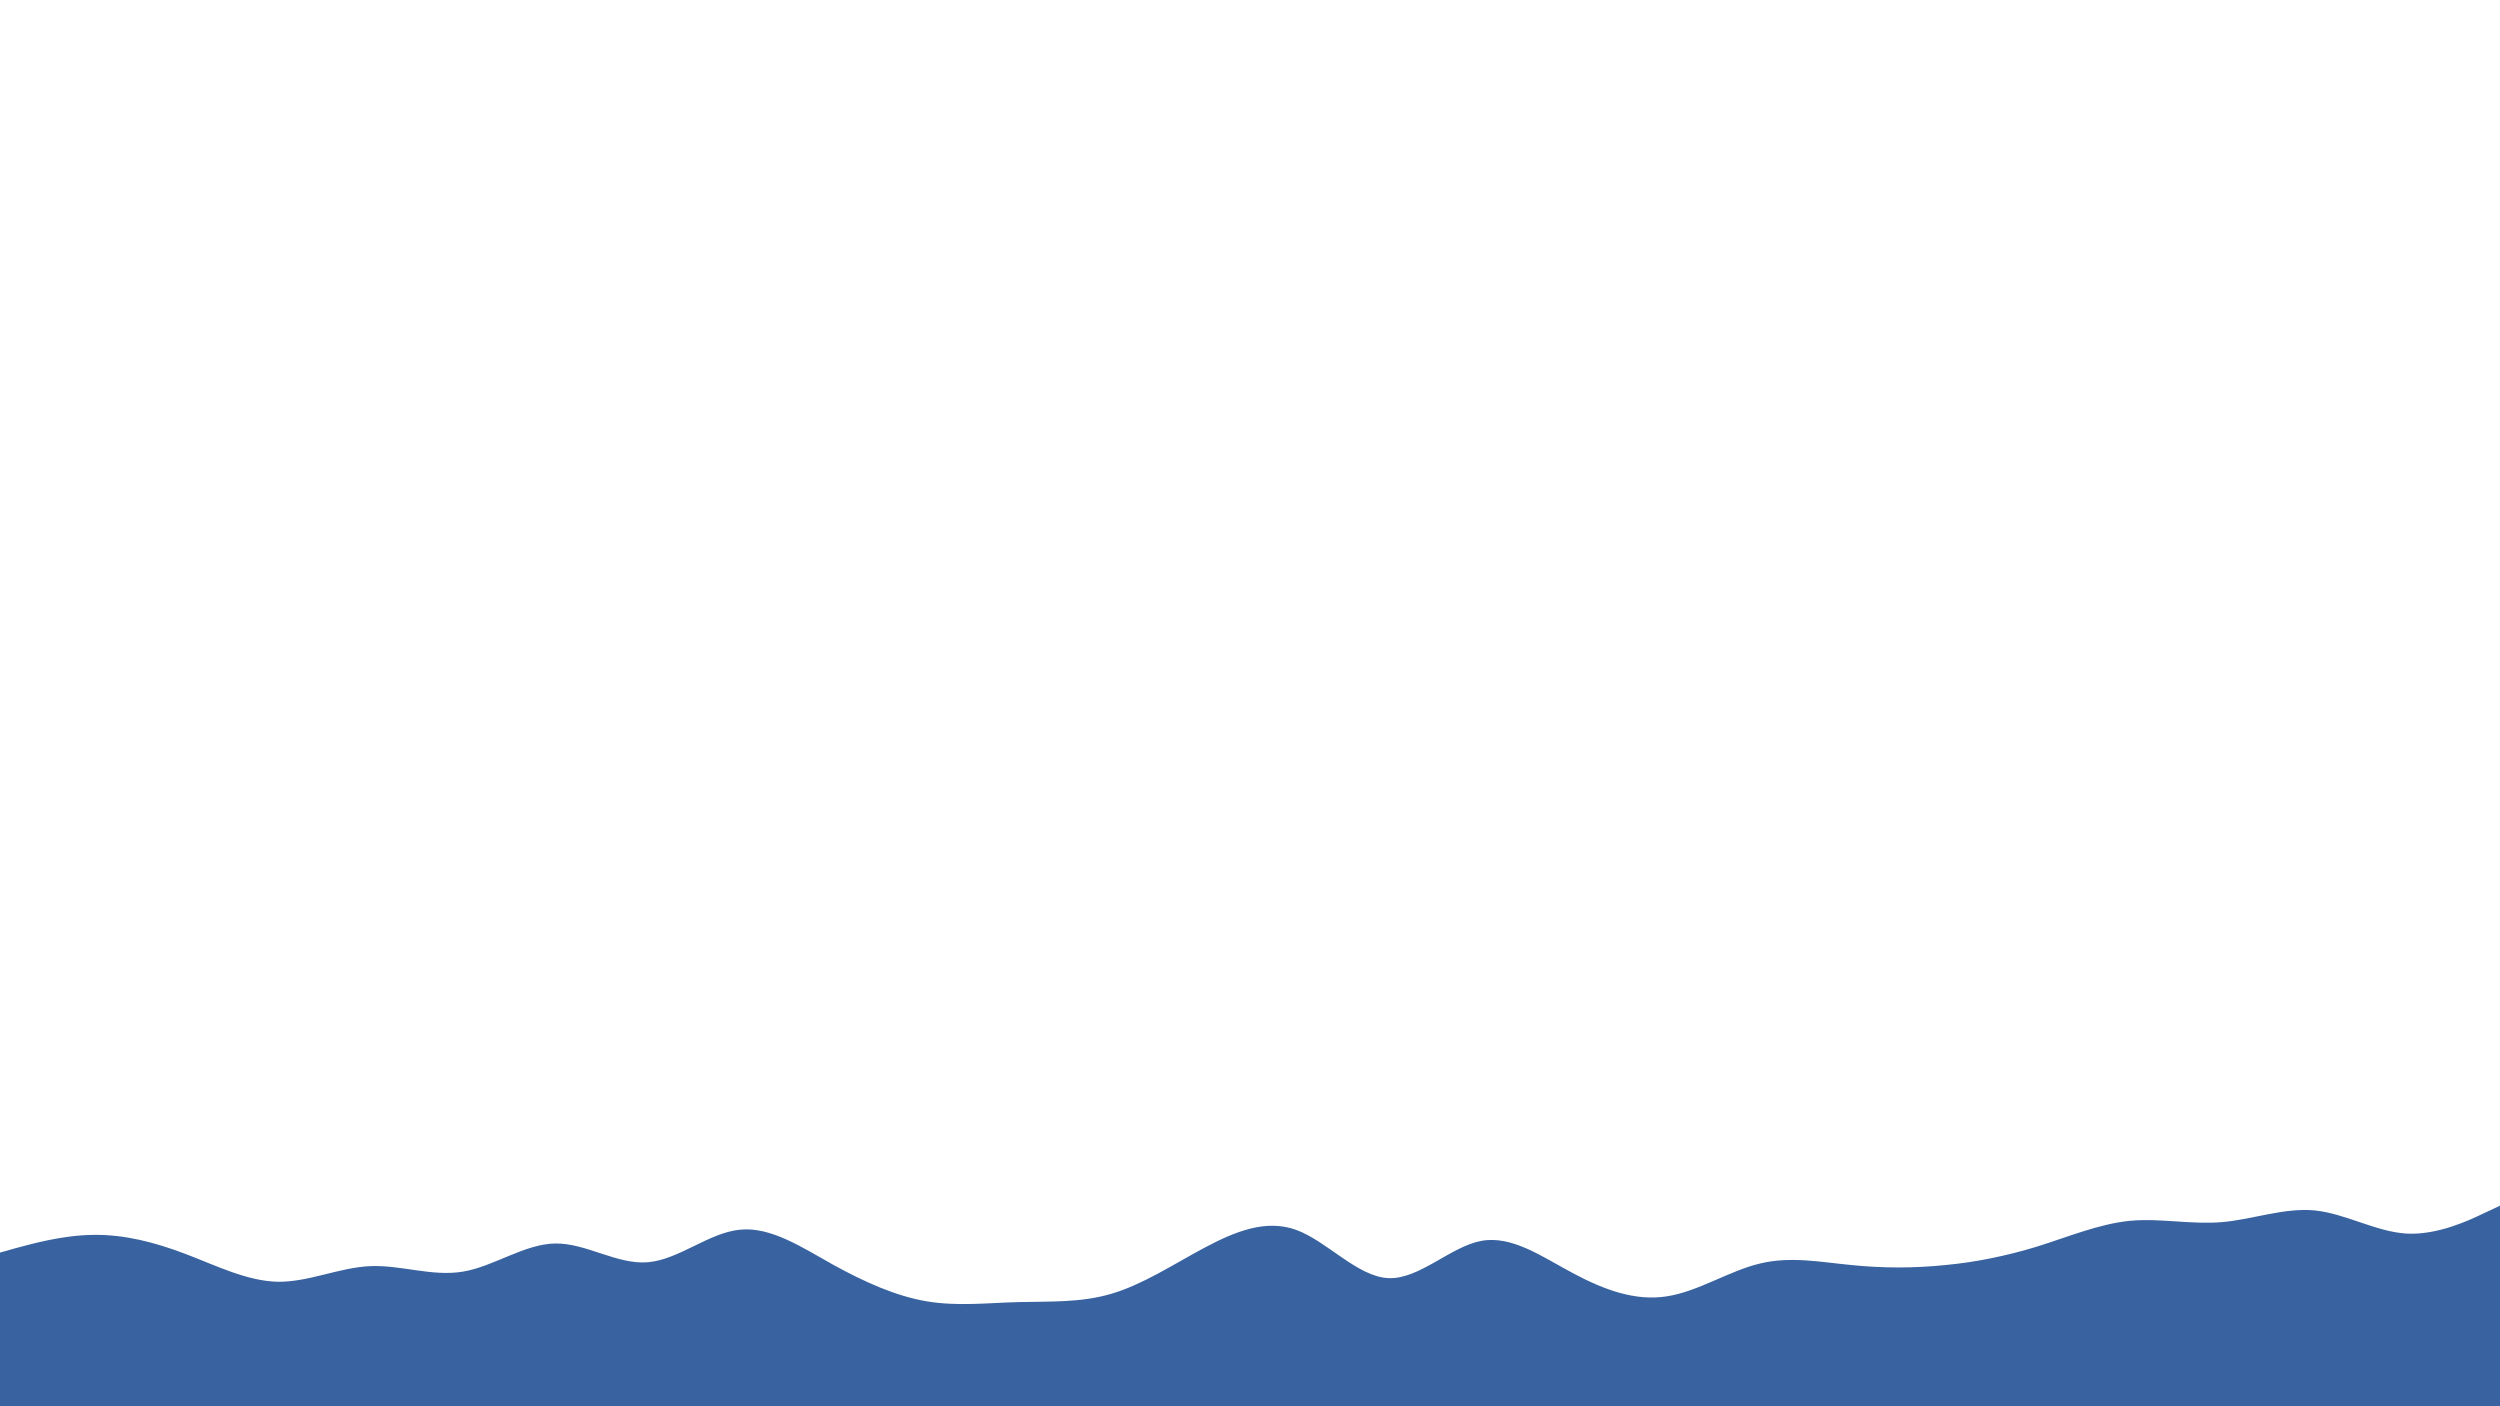 <svg id="visual" viewBox="0 0 960 540" width="960" height="540" xmlns="http://www.w3.org/2000/svg" xmlns:xlink="http://www.w3.org/1999/xlink" version="1.1"><path d="M0 481L6 479.3C12 477.7 24 474.3 35.8 474.2C47.7 474 59.3 477 71.2 481.5C83 486 95 492 106.8 492.2C118.7 492.3 130.3 486.7 142.2 486.2C154 485.7 166 490.3 177.8 488.3C189.7 486.3 201.3 477.7 213.2 477.5C225 477.3 237 485.7 248.8 484.7C260.7 483.7 272.3 473.3 284.2 472.2C296 471 308 479 320 485.7C332 492.3 344 497.7 355.8 499.7C367.7 501.7 379.3 500.3 391.2 500C403 499.7 415 500.3 426.8 496.8C438.7 493.3 450.3 485.7 462.2 479.3C474 473 486 468 497.8 472.3C509.7 476.7 521.3 490.3 533.2 490.8C545 491.3 557 478.7 568.8 476.5C580.7 474.3 592.3 482.7 604.2 489C616 495.3 628 499.7 640 497.8C652 496 664 488 675.8 485.2C687.7 482.3 699.3 484.7 711.2 485.8C723 487 735 487 746.8 485.8C758.7 484.7 770.3 482.3 782.2 478.7C794 475 806 470 817.8 468.8C829.7 467.7 841.3 470.3 853.2 469.3C865 468.3 877 463.7 888.8 464.8C900.7 466 912.3 473 924.2 473.7C936 474.3 948 468.7 954 465.8L960 463L960 541L954 541C948 541 936 541 924.2 541C912.3 541 900.7 541 888.8 541C877 541 865 541 853.2 541C841.3 541 829.7 541 817.8 541C806 541 794 541 782.2 541C770.3 541 758.7 541 746.8 541C735 541 723 541 711.2 541C699.3 541 687.7 541 675.8 541C664 541 652 541 640 541C628 541 616 541 604.2 541C592.3 541 580.7 541 568.8 541C557 541 545 541 533.2 541C521.3 541 509.7 541 497.8 541C486 541 474 541 462.2 541C450.3 541 438.7 541 426.8 541C415 541 403 541 391.2 541C379.3 541 367.7 541 355.8 541C344 541 332 541 320 541C308 541 296 541 284.2 541C272.3 541 260.7 541 248.8 541C237 541 225 541 213.2 541C201.3 541 189.7 541 177.8 541C166 541 154 541 142.2 541C130.3 541 118.7 541 106.8 541C95 541 83 541 71.2 541C59.3 541 47.7 541 35.8 541C24 541 12 541 6 541L0 541Z" fill="#3862a0" stroke-linecap="round" stroke-linejoin="miter"></path></svg>